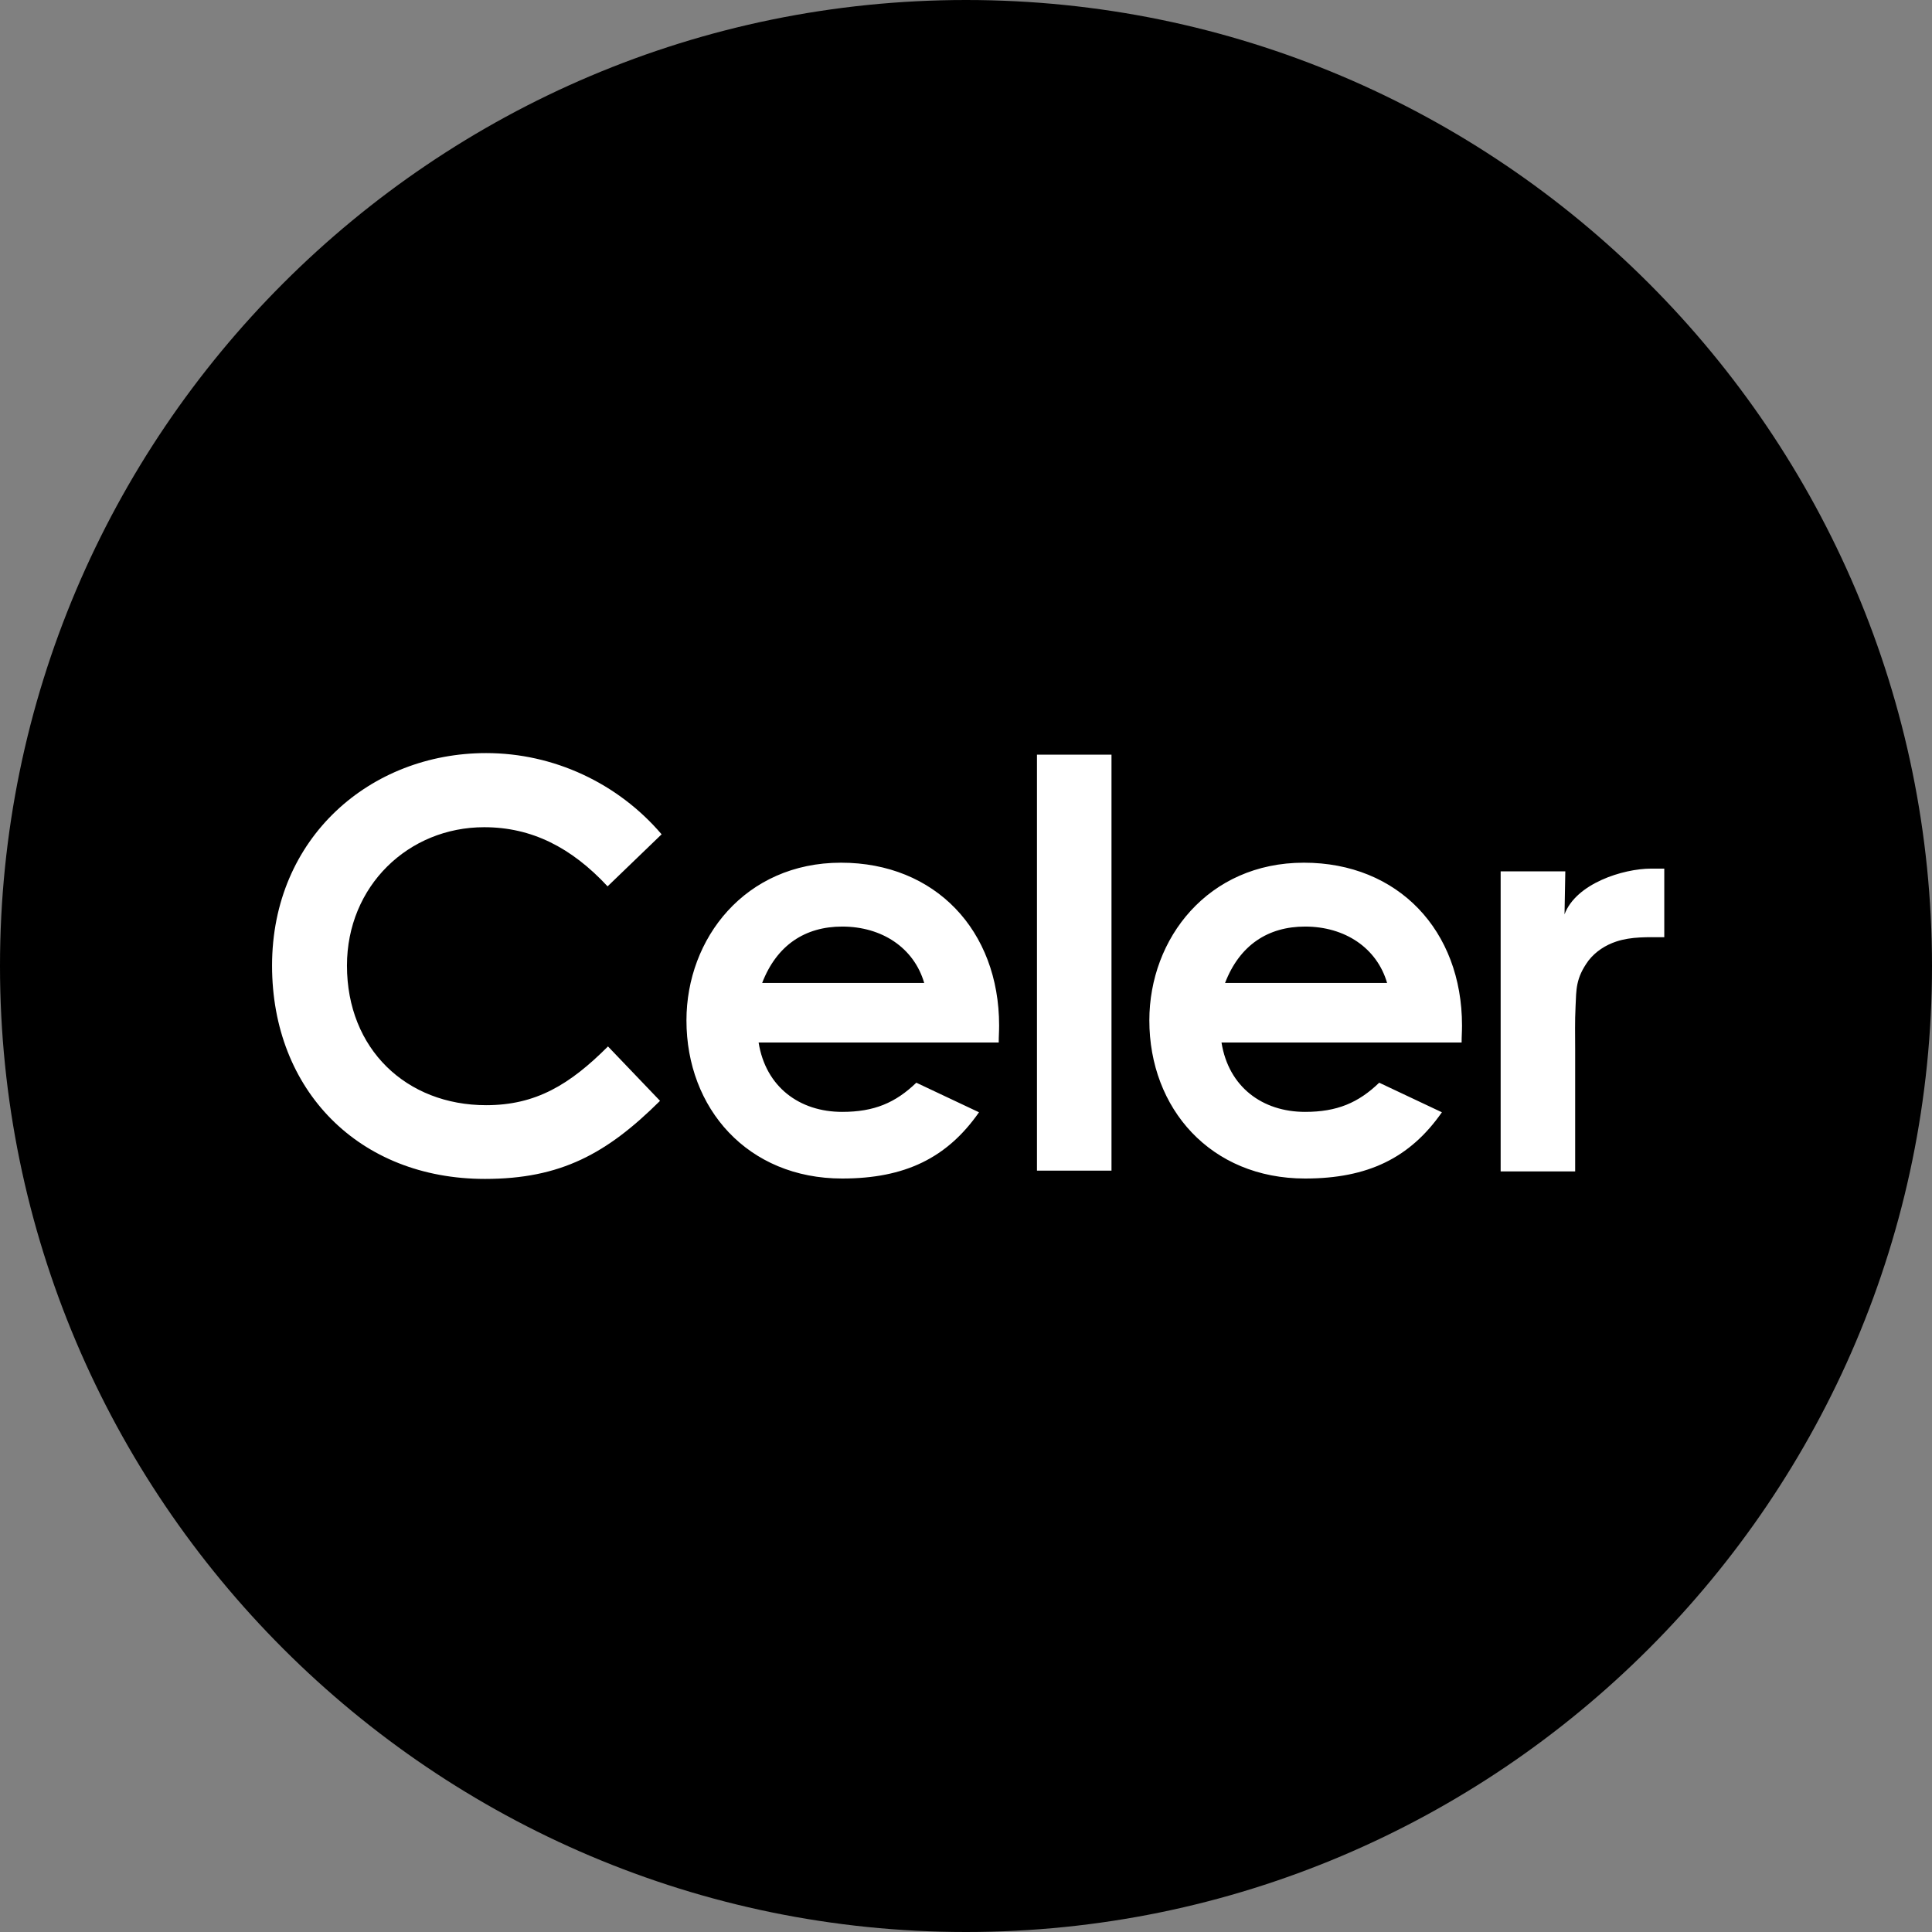 <?xml version="1.0" encoding="utf-8"?>
<!-- Generator: Adobe Illustrator 22.0.0, SVG Export Plug-In . SVG Version: 6.00 Build 0)  -->
<svg version="1.1" id="CELR" xmlns="http://www.w3.org/2000/svg" xmlns:xlink="http://www.w3.org/1999/xlink" x="0px" y="0px"
	 viewBox="0 0 490 490" style="enable-background:new 0 0 490 490;" xml:space="preserve">
<rect x="0" y="0" width="490" height="490" fill="#808080" stroke="none"/>
<style type="text/css">
	.st0{fill:#FFFFFF;}
</style>
<path id="Full" d="M0,245c0,135.1,109.9,245,245,245s245-109.9,245-245S380.1,0,245,0S0,109.9,0,245z"/>
<path id="Celer" class="st0" d="M396.8,231.9c2.9-7.8,14.8-11.6,22-11.6h3.3v17.4c-4.1,0-8.3-0.2-12.2,1.1c-2.7,0.9-5.2,2.5-7,4.8
	c-3.3,4.5-3.1,7.4-3.3,11.6c-0.2,4.1-0.1,7-0.1,11.1v30.8h-18.9v-76.1h16.4L396.8,231.9z M167.4,279.2
	C153.9,292.6,142.2,299,123,299c-32,0-54-22.5-54-54.1c0-32.5,25-53.9,54.3-53.9c17.1,0,33.4,7.6,44.5,20.6l-13.7,13.2
	c-9.2-9.9-19.3-15-31.3-15c-19.2,0-34.8,14.9-34.8,35.1c0,21.2,15.1,35.4,35.3,35.4c12.6,0,21.2-5.2,30.9-14.9L167.4,279.2z
	 M248.3,282.1c-8.1,11.6-18.8,16.8-34.7,16.8c-24,0-39.5-17.8-39.5-40.1c0-20.8,14.9-40,39.2-40c23.9,0,40.1,17.2,40.1,41.3
	c0,1.7-0.1,2.6-0.1,4.3h-60.9c1.8,11.3,10.4,17.6,21.2,17.6c8.1,0,13.5-2.3,18.8-7.4L248.3,282.1z M234.4,249.3
	c-2.6-8.9-10.7-14.3-20.8-14.3c-9.4,0-16.6,4.7-20.3,14.3H234.4L234.4,249.3z M263,191.4h18.9v105.5H263L263,191.4L263,191.4z
	 M365.7,282.1c-8.1,11.6-18.8,16.8-34.7,16.8c-24,0-39.5-17.8-39.5-40.1c0-20.8,14.9-40,39.2-40c23.9,0,40.1,17.2,40.1,41.3
	c0,1.7-0.1,2.6-0.1,4.3h-60.9c1.8,11.3,10.4,17.6,21.2,17.6c8.1,0,13.5-2.3,18.8-7.4L365.7,282.1z M351.8,249.3
	c-2.6-8.9-10.7-14.3-20.8-14.3c-9.4,0-16.6,4.7-20.3,14.3H351.8L351.8,249.3z"/>
</svg>
